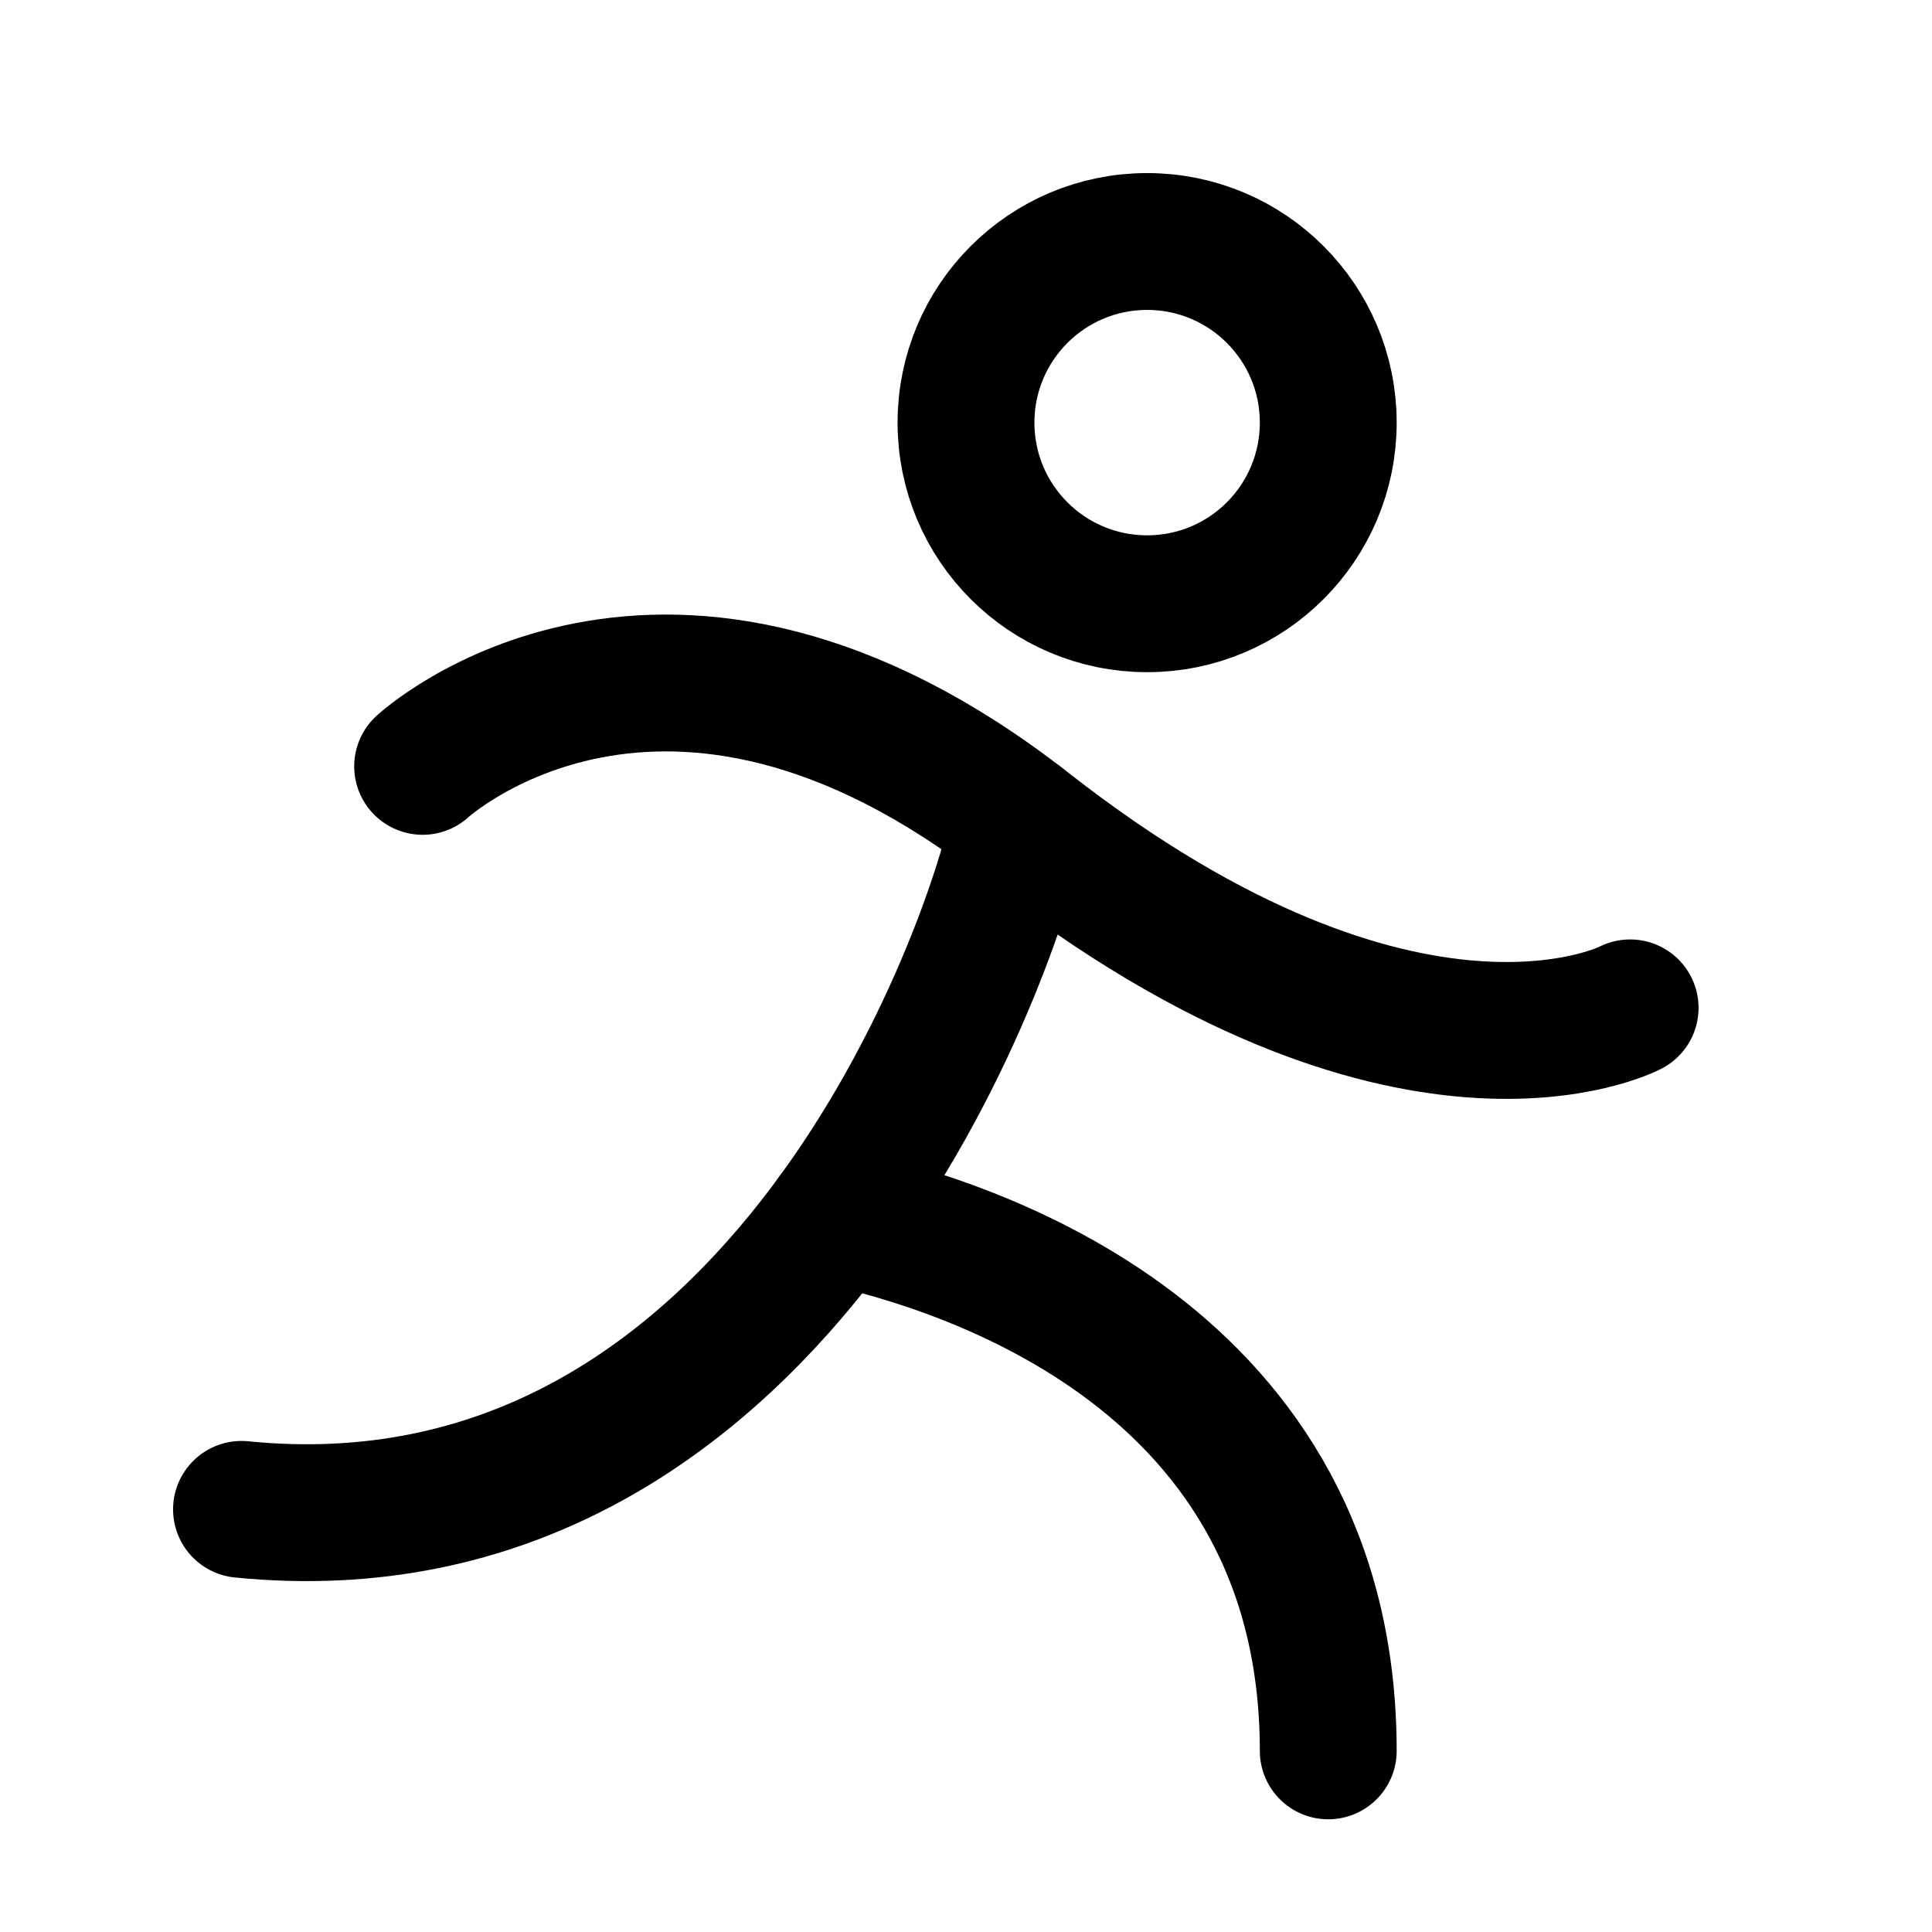 <svg width="24" height="24" viewBox="0 0 24 24" fill="none" xmlns="http://www.w3.org/2000/svg">
<path d="M14.25 7.5C15.493 7.5 16.5 6.493 16.5 5.25C16.5 4.007 15.493 3 14.25 3C13.007 3 12 4.007 12 5.25C12 6.493 13.007 7.5 14.25 7.5Z" stroke="black" stroke-width="1.7" stroke-linecap="round" stroke-linejoin="round"/>
<path d="M5.25 9.52C5.25 9.52 8.25 6.75 12.75 10.27C17.482 13.972 20.25 12.52 20.25 12.52" stroke="black" stroke-width="1.7" stroke-linecap="round" stroke-linejoin="round"/>
<path d="M12.663 10.203C12.256 12.116 9.521 19.402 3 18.75" stroke="black" stroke-width="1.7" stroke-linecap="round" stroke-linejoin="round"/>
<path d="M10.373 15.109C12.044 15.466 16.5 16.875 16.5 21.75" stroke="black" stroke-width="1.7" stroke-linecap="round" stroke-linejoin="round"/>
</svg>
